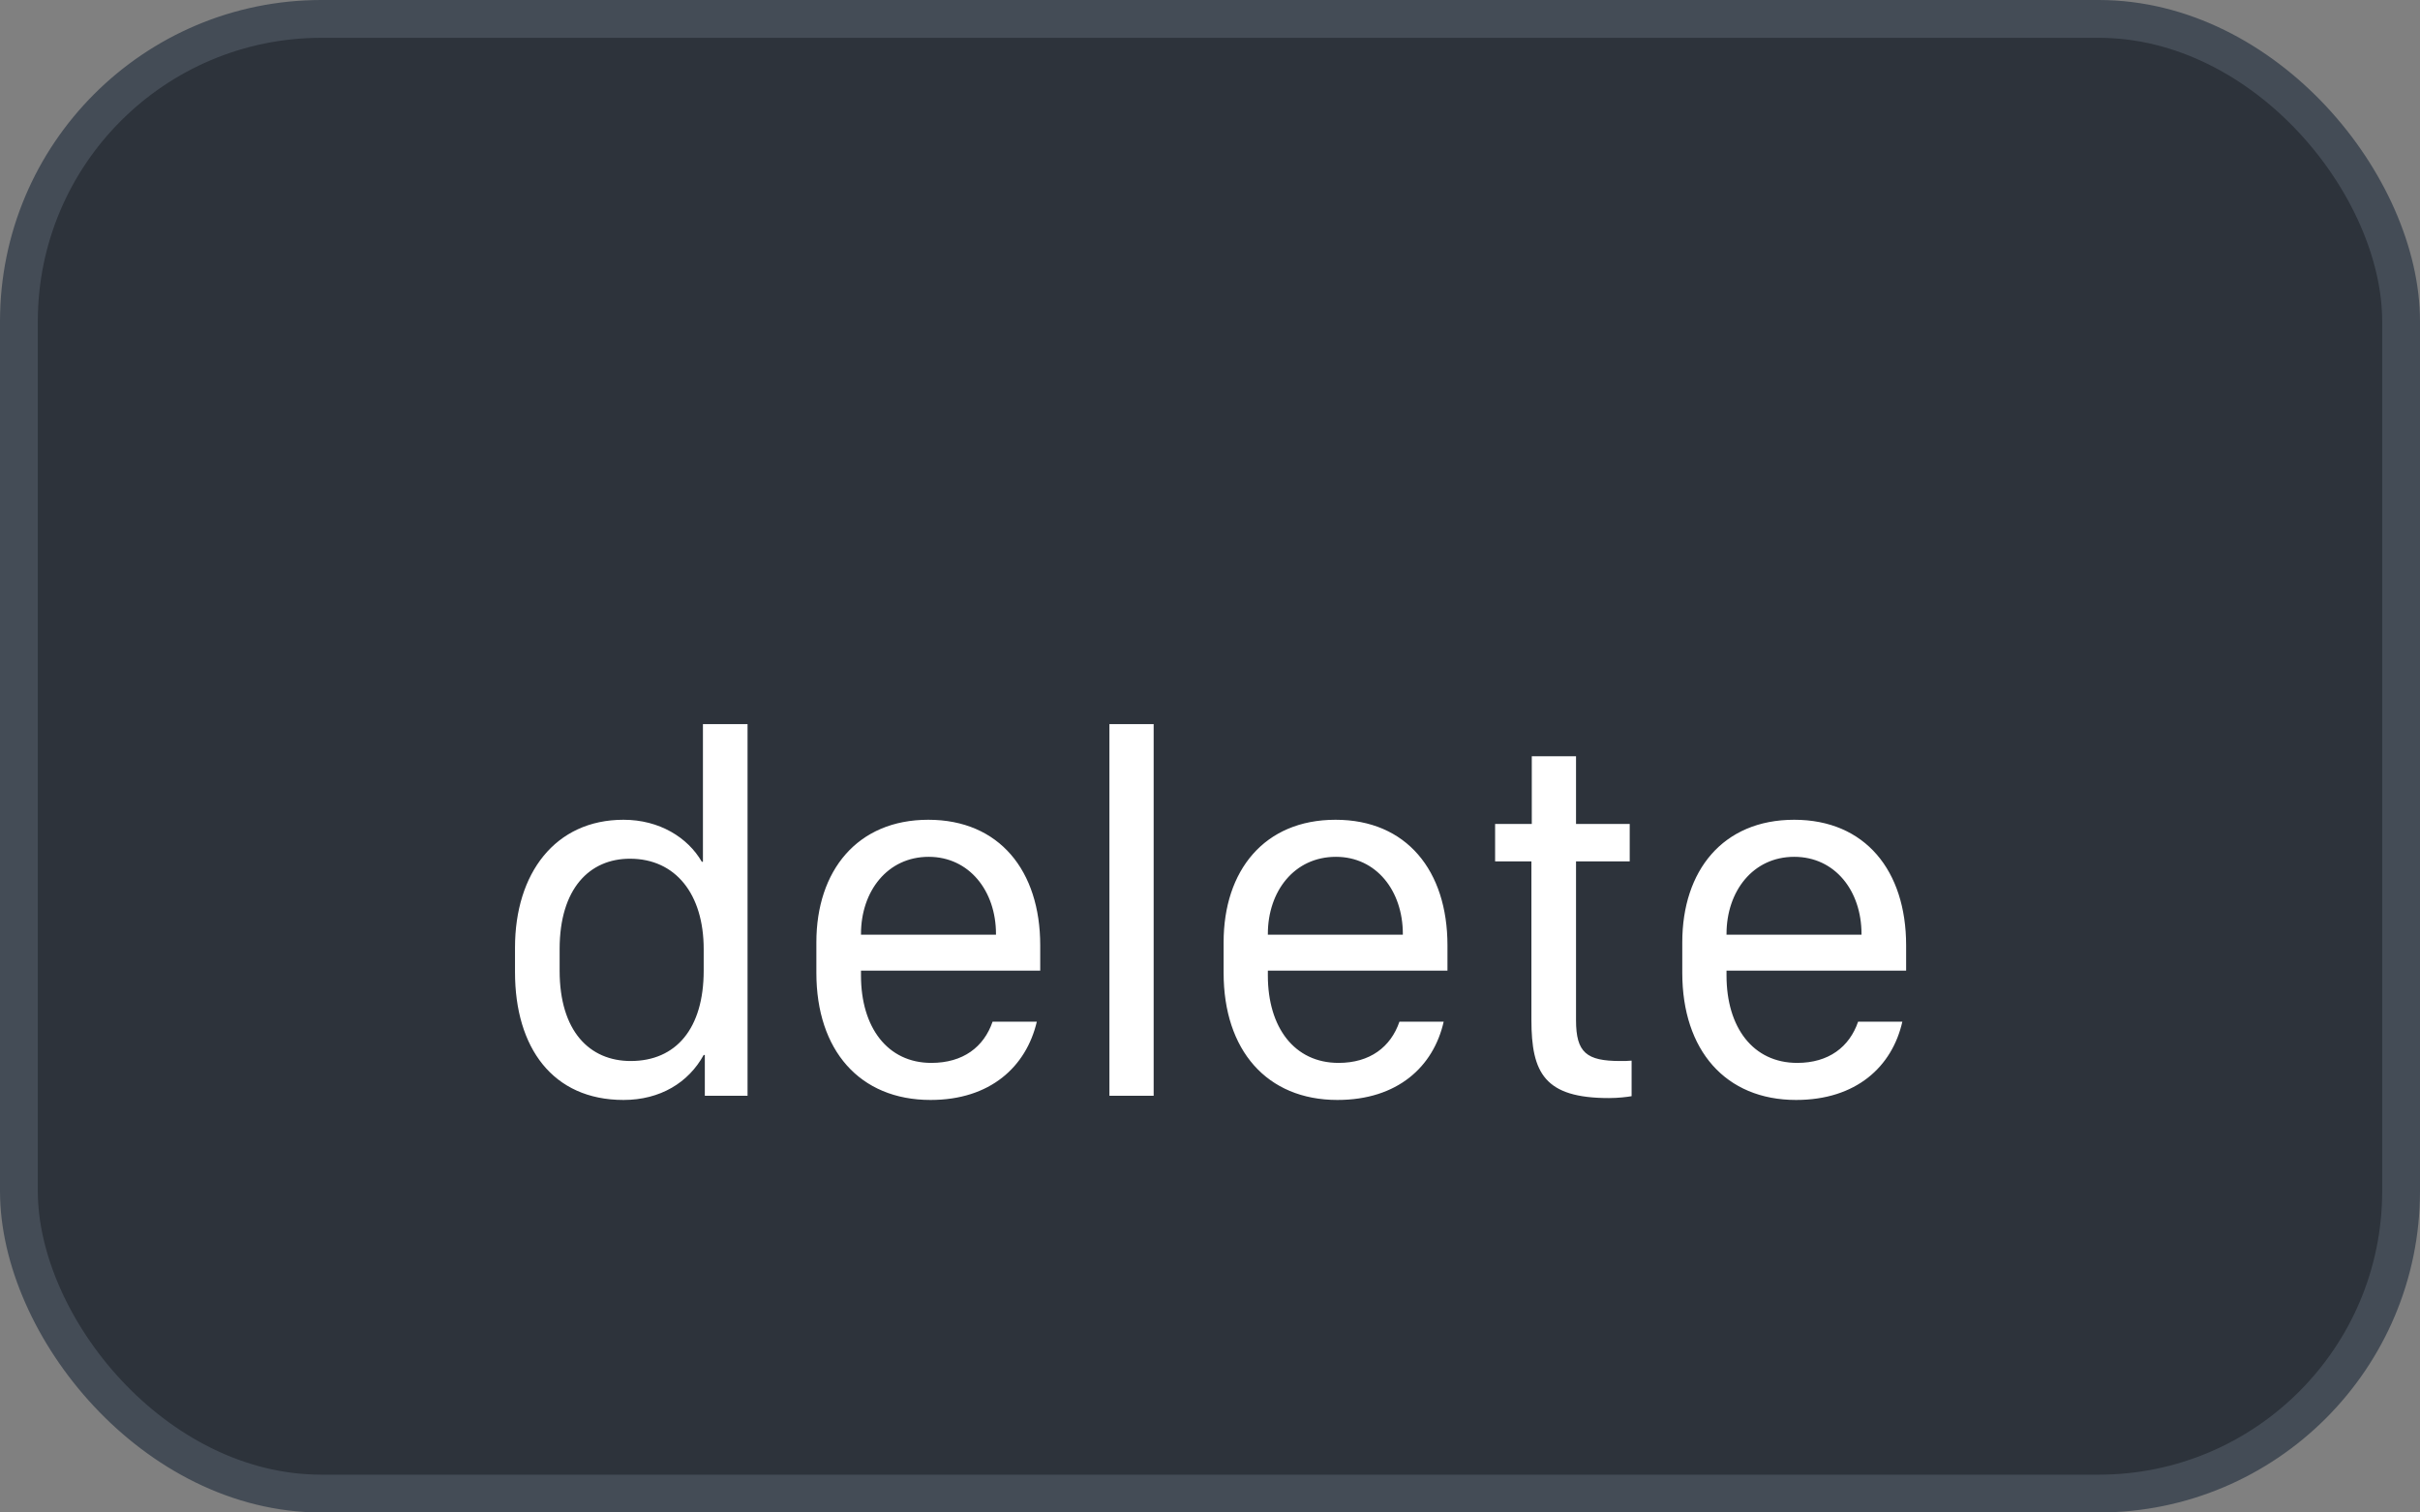 <svg xmlns="http://www.w3.org/2000/svg" version="1.1" xmlns:xlink="http://www.w3.org/1999/xlink" xmlns:svgjs="http://svgjs.com/svgjs" width="64" height="40"><rect width="100%" height="100%" fill="#808080" stroke="none"/><svg id="SvgjsSvg1002" style="overflow: hidden; top: -100%; left: -100%; position: absolute; opacity: 0;" width="2" height="0" focusable="false"><polyline id="SvgjsPolyline1003" points="0,0"></polyline><path id="SvgjsPath1004" d="M0 0 "></path></svg><defs id="SvgjsDefs2493"></defs><rect id="SvgjsRect2494" width="63" height="39" x="0.5" y="0.5" rx="8" ry="8" fill="#2d333b" stroke-opacity="1" stroke="#444c56" stroke-width="1"></rect><path id="SvgjsPath2495" d="M16.49 21.68C14.68 21.68 13.62 23.10 13.62 25.06L13.62 25.71C13.62 27.71 14.62 29.09 16.49 29.09C17.46 29.09 18.21 28.63 18.61 27.90L18.64 27.90L18.64 28.98L19.77 28.98L19.77 19.15L18.59 19.15L18.59 22.79L18.56 22.79C18.19 22.15 17.44 21.68 16.49 21.68ZM16.66 22.71C17.87 22.71 18.61 23.65 18.61 25.10L18.61 25.67C18.61 27.20 17.88 28.06 16.68 28.06C15.59 28.06 14.80 27.27 14.80 25.67L14.80 25.10C14.80 23.50 15.59 22.71 16.66 22.71ZM24.61 29.09C26.19 29.09 27.14 28.21 27.42 27.02L26.25 27.02C26.02 27.69 25.47 28.11 24.63 28.11C23.47 28.11 22.77 27.17 22.77 25.80L22.77 25.67L27.51 25.67L27.51 25.00C27.51 23.03 26.43 21.68 24.55 21.68C22.67 21.68 21.59 23.03 21.59 24.92L21.59 25.73C21.59 27.77 22.73 29.09 24.61 29.09ZM22.77 24.72L22.77 24.70C22.77 23.57 23.47 22.66 24.56 22.66C25.63 22.66 26.34 23.56 26.34 24.70L26.34 24.72ZM29.34 28.98L30.51 28.98L30.51 19.15L29.34 19.15ZM35.37 29.09C36.96 29.09 37.91 28.21 38.18 27.02L37.01 27.02C36.78 27.69 36.23 28.11 35.40 28.11C34.23 28.11 33.53 27.17 33.53 25.80L33.53 25.67L38.28 25.67L38.28 25.00C38.28 23.03 37.20 21.68 35.32 21.68C33.43 21.68 32.36 23.03 32.36 24.92L32.36 25.73C32.36 27.77 33.50 29.09 35.37 29.09ZM33.53 24.72L33.53 24.70C33.53 23.57 34.23 22.66 35.33 22.66C36.40 22.66 37.10 23.56 37.10 24.70L37.10 24.72ZM40.51 21.79L39.54 21.79L39.54 22.78L40.50 22.78L40.50 26.97C40.50 28.38 40.85 29.04 42.55 29.04C42.80 29.04 43.04 29.01 43.15 28.99L43.15 28.05C43.05 28.06 42.96 28.06 42.85 28.06C41.96 28.06 41.68 27.84 41.68 26.98L41.68 22.78L43.10 22.78L43.10 21.79L41.68 21.79L41.68 20.00L40.51 20.00ZM47.50 29.09C49.09 29.09 50.04 28.21 50.31 27.02L49.14 27.02C48.91 27.69 48.36 28.11 47.53 28.11C46.36 28.11 45.66 27.17 45.66 25.80L45.66 25.67L50.41 25.67L50.41 25.00C50.41 23.03 49.33 21.68 47.45 21.68C45.56 21.68 44.49 23.03 44.49 24.92L44.49 25.73C44.49 27.77 45.63 29.09 47.50 29.09ZM45.66 24.72L45.66 24.70C45.66 23.57 46.36 22.66 47.45 22.66C48.53 22.66 49.23 23.56 49.23 24.70L49.23 24.72Z" fill="#ffffff"></path></svg>